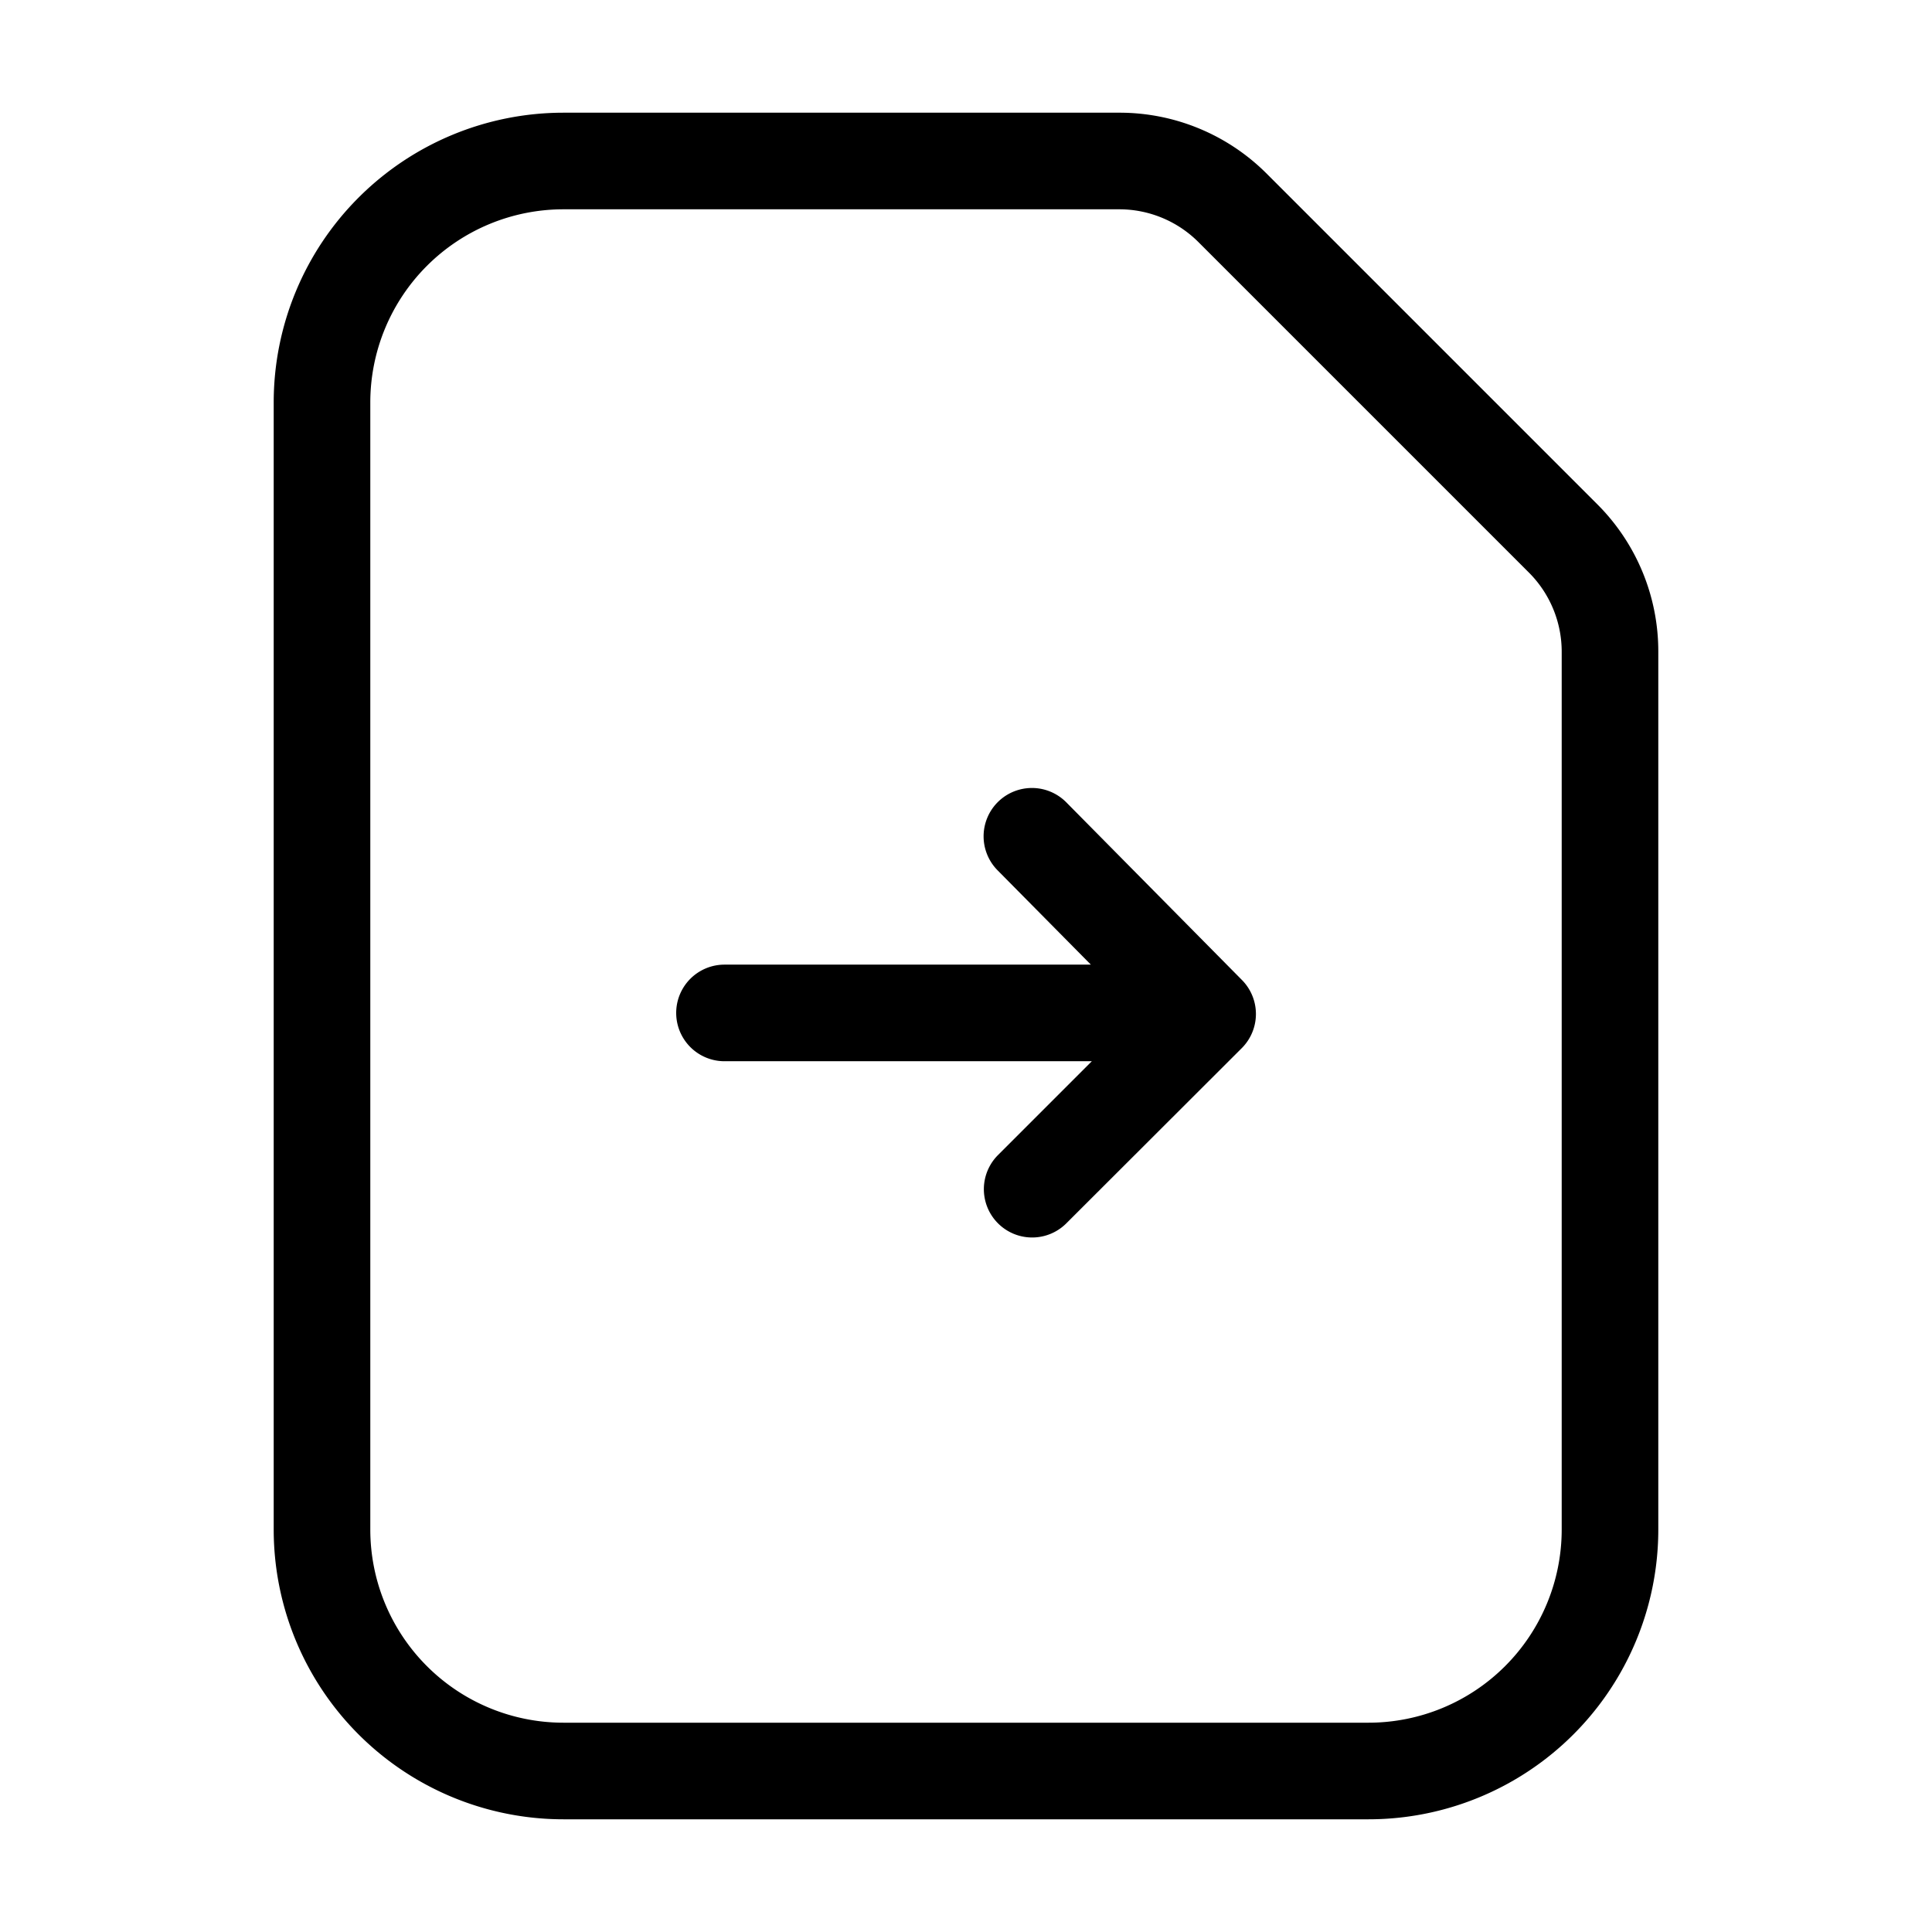 <svg height='100px' width='100px'  fill="currentcolor" xmlns="http://www.w3.org/2000/svg" data-name="Layer 1" viewBox="0 0 24 24" x="0px" y="0px"><title>ff</title><path d="M19.838,6.26l-4.1-4.1A2.583,2.583,0,0,0,13.9,1.4H7A3.6,3.6,0,0,0,3.4,5V19A3.6,3.6,0,0,0,7,22.6H17A3.6,3.6,0,0,0,20.6,19V8.1A2.583,2.583,0,0,0,19.838,6.26ZM19.4,19A2.4,2.4,0,0,1,17,21.4H7A2.4,2.4,0,0,1,4.6,19V5A2.4,2.4,0,0,1,7,2.6h6.9a1.391,1.391,0,0,1,.99.41l4.1,4.1a1.391,1.391,0,0,1,.41.99Zm-3.973-6.827a.6.6,0,0,1,0,.846L13.243,15.2a.6.6,0,0,1-.849-.848l1.169-1.169H9a.6.6,0,1,1,0-1.2h4.551l-1.159-1.172a.6.6,0,0,1,.854-.844Z"></path></svg>

